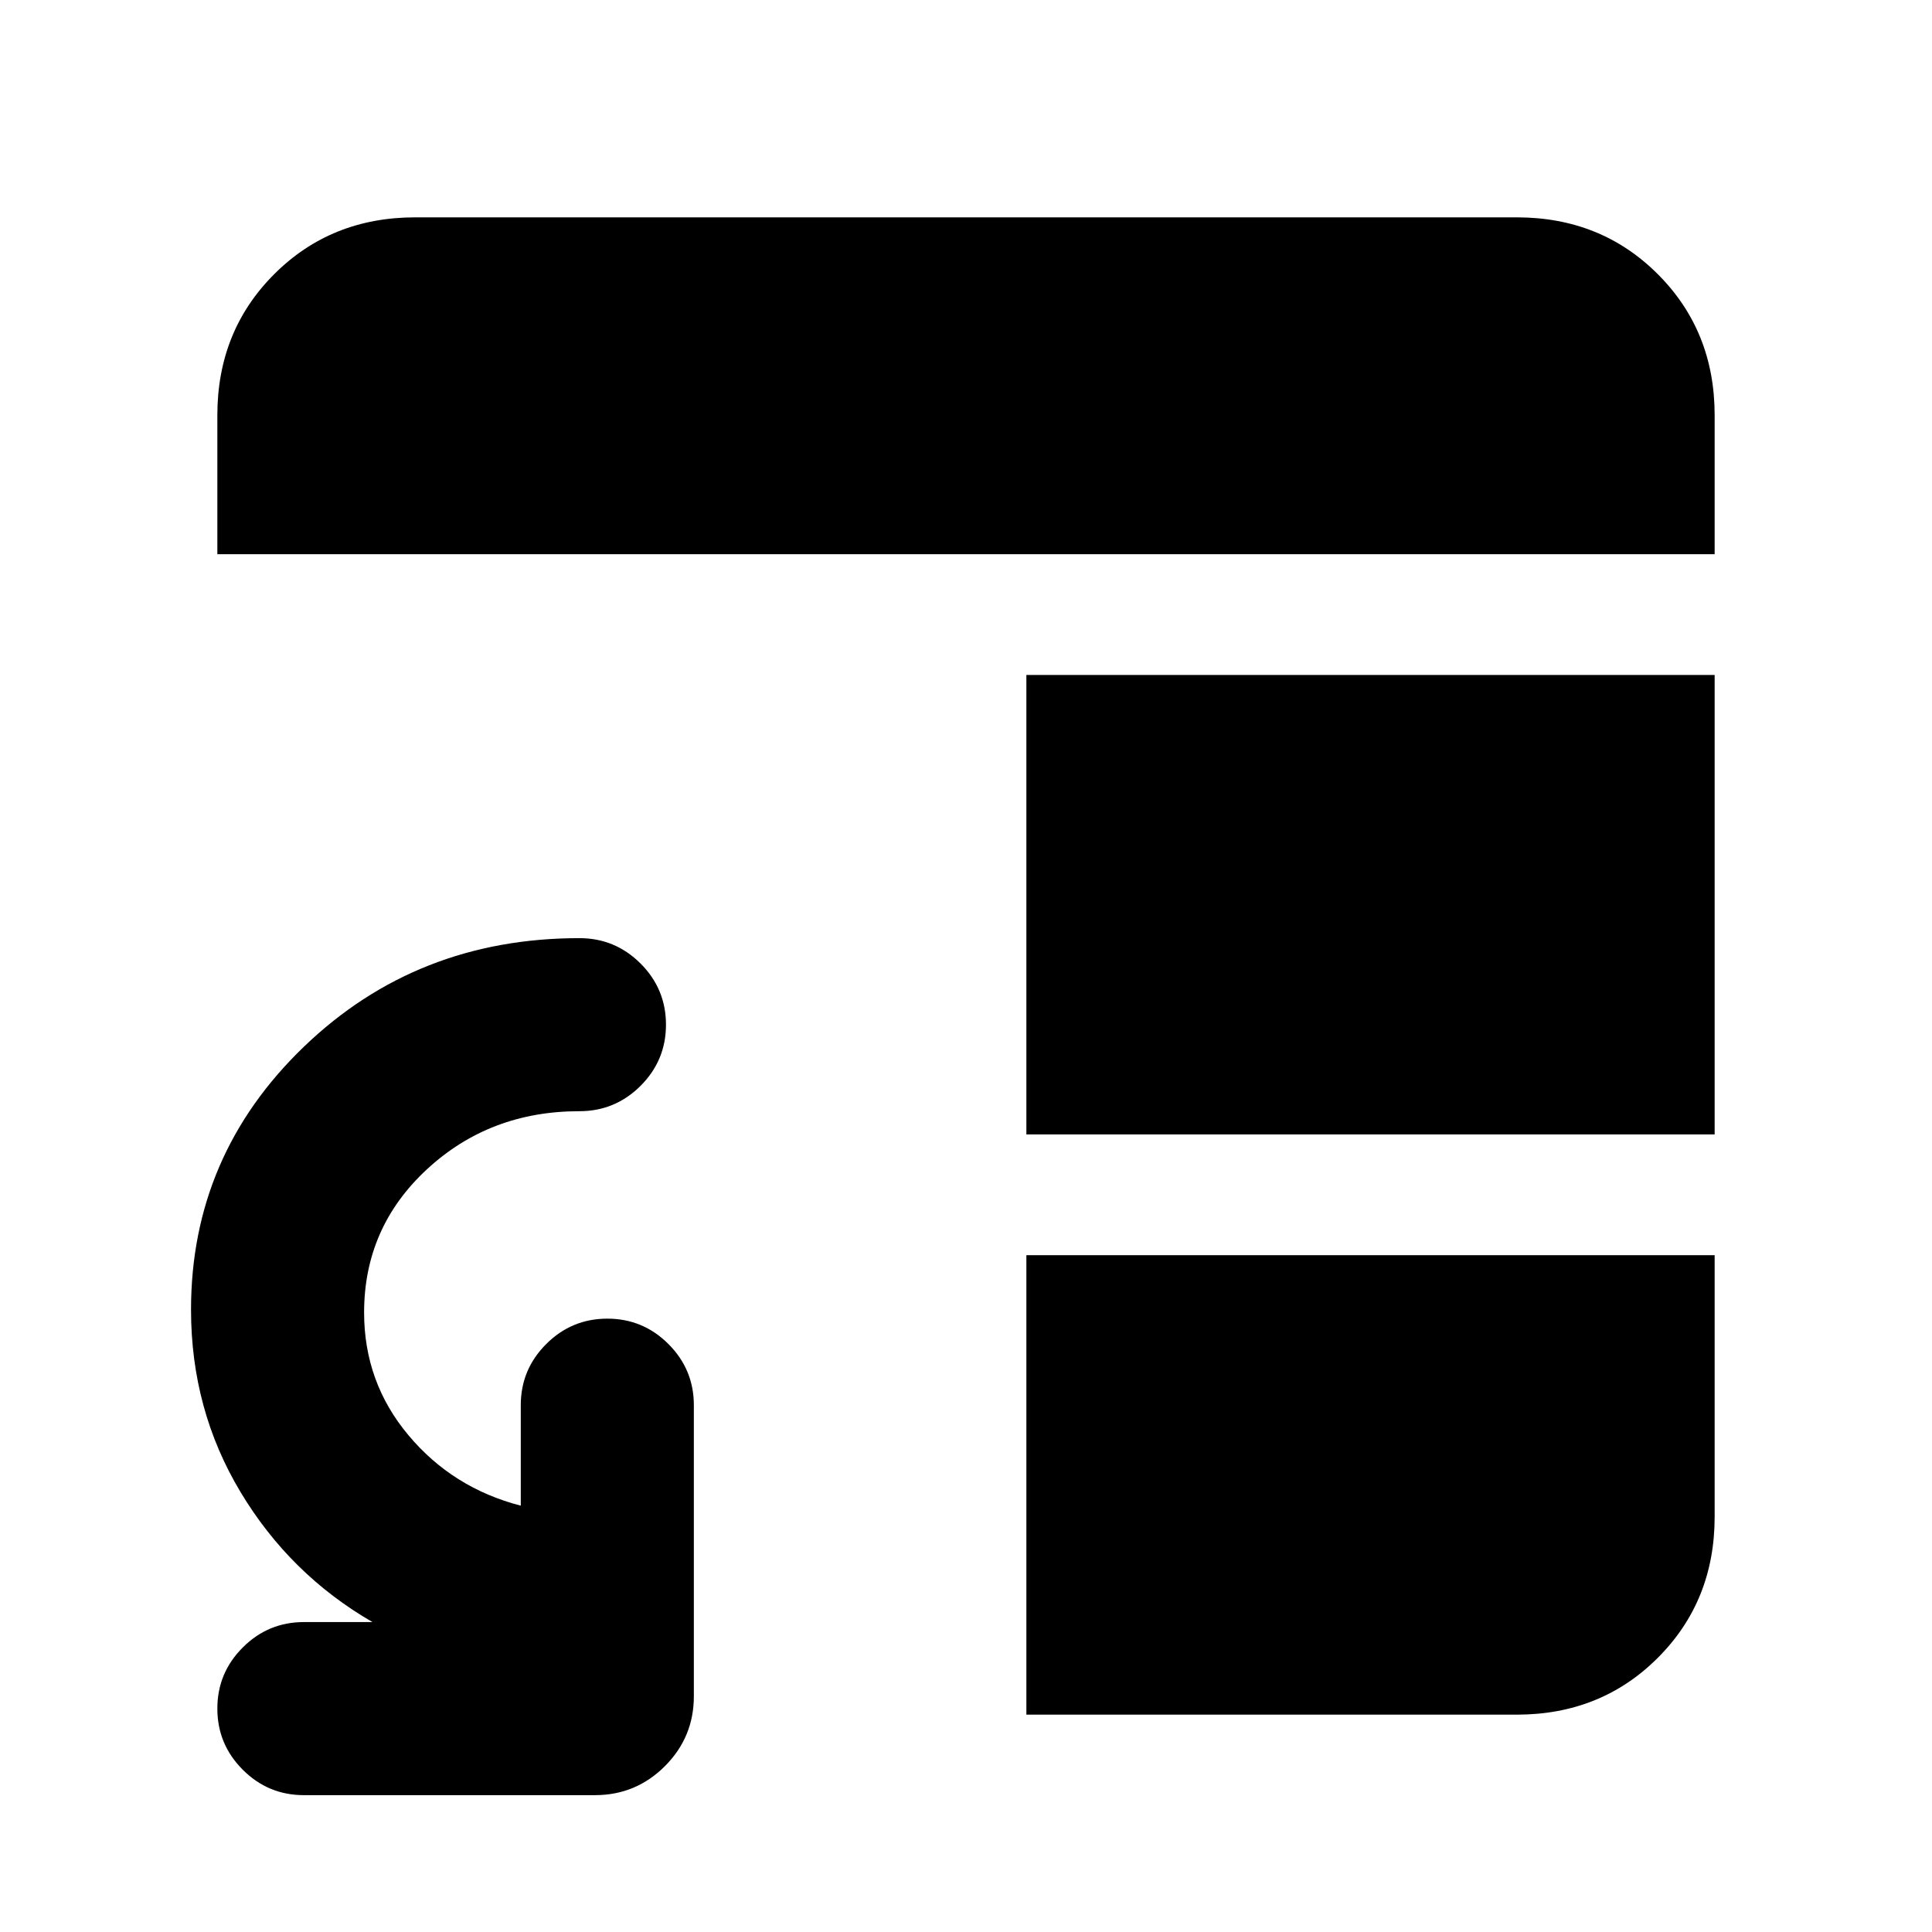 <svg xmlns="http://www.w3.org/2000/svg" height="24" viewBox="0 -960 960 960" width="24"><path d="M151-68q-17.75 0-30.37-12.63Q108-93.26 108-111.01q0-17.76 12.63-30.37Q133.25-154 151-154h34.08q-41-23.69-65.58-64.63t-24.58-90.6q0-76.68 56.08-130.65 56.08-53.96 136.92-53.96 17.75 0 30.38 12.62 12.62 12.63 12.62 30.39 0 17.75-12.62 30.37-12.63 12.61-30.38 12.61-44.61 0-75.8 28.89-31.2 28.88-31.2 71.16 0 34.63 22 60.92t55.85 35.04v-49.93q0-17.75 12.63-30.37 12.63-12.63 30.38-12.63 17.76 0 30.37 12.63 12.62 12.62 12.62 30.37v144.61q0 20.37-14.4 34.76Q315.98-68 295.61-68H151Zm359-268.31h342v130q0 41.83-28.24 70.07Q795.52-108 753.69-108H510v-228.31Zm0-60v-228.31h342v228.31H510Zm-402-288.3v-69.08q0-41.83 28.24-70.07Q164.48-852 206.31-852h547.38q41.83 0 70.07 28.24Q852-795.52 852-753.69v69.08H108Z"/></svg>
